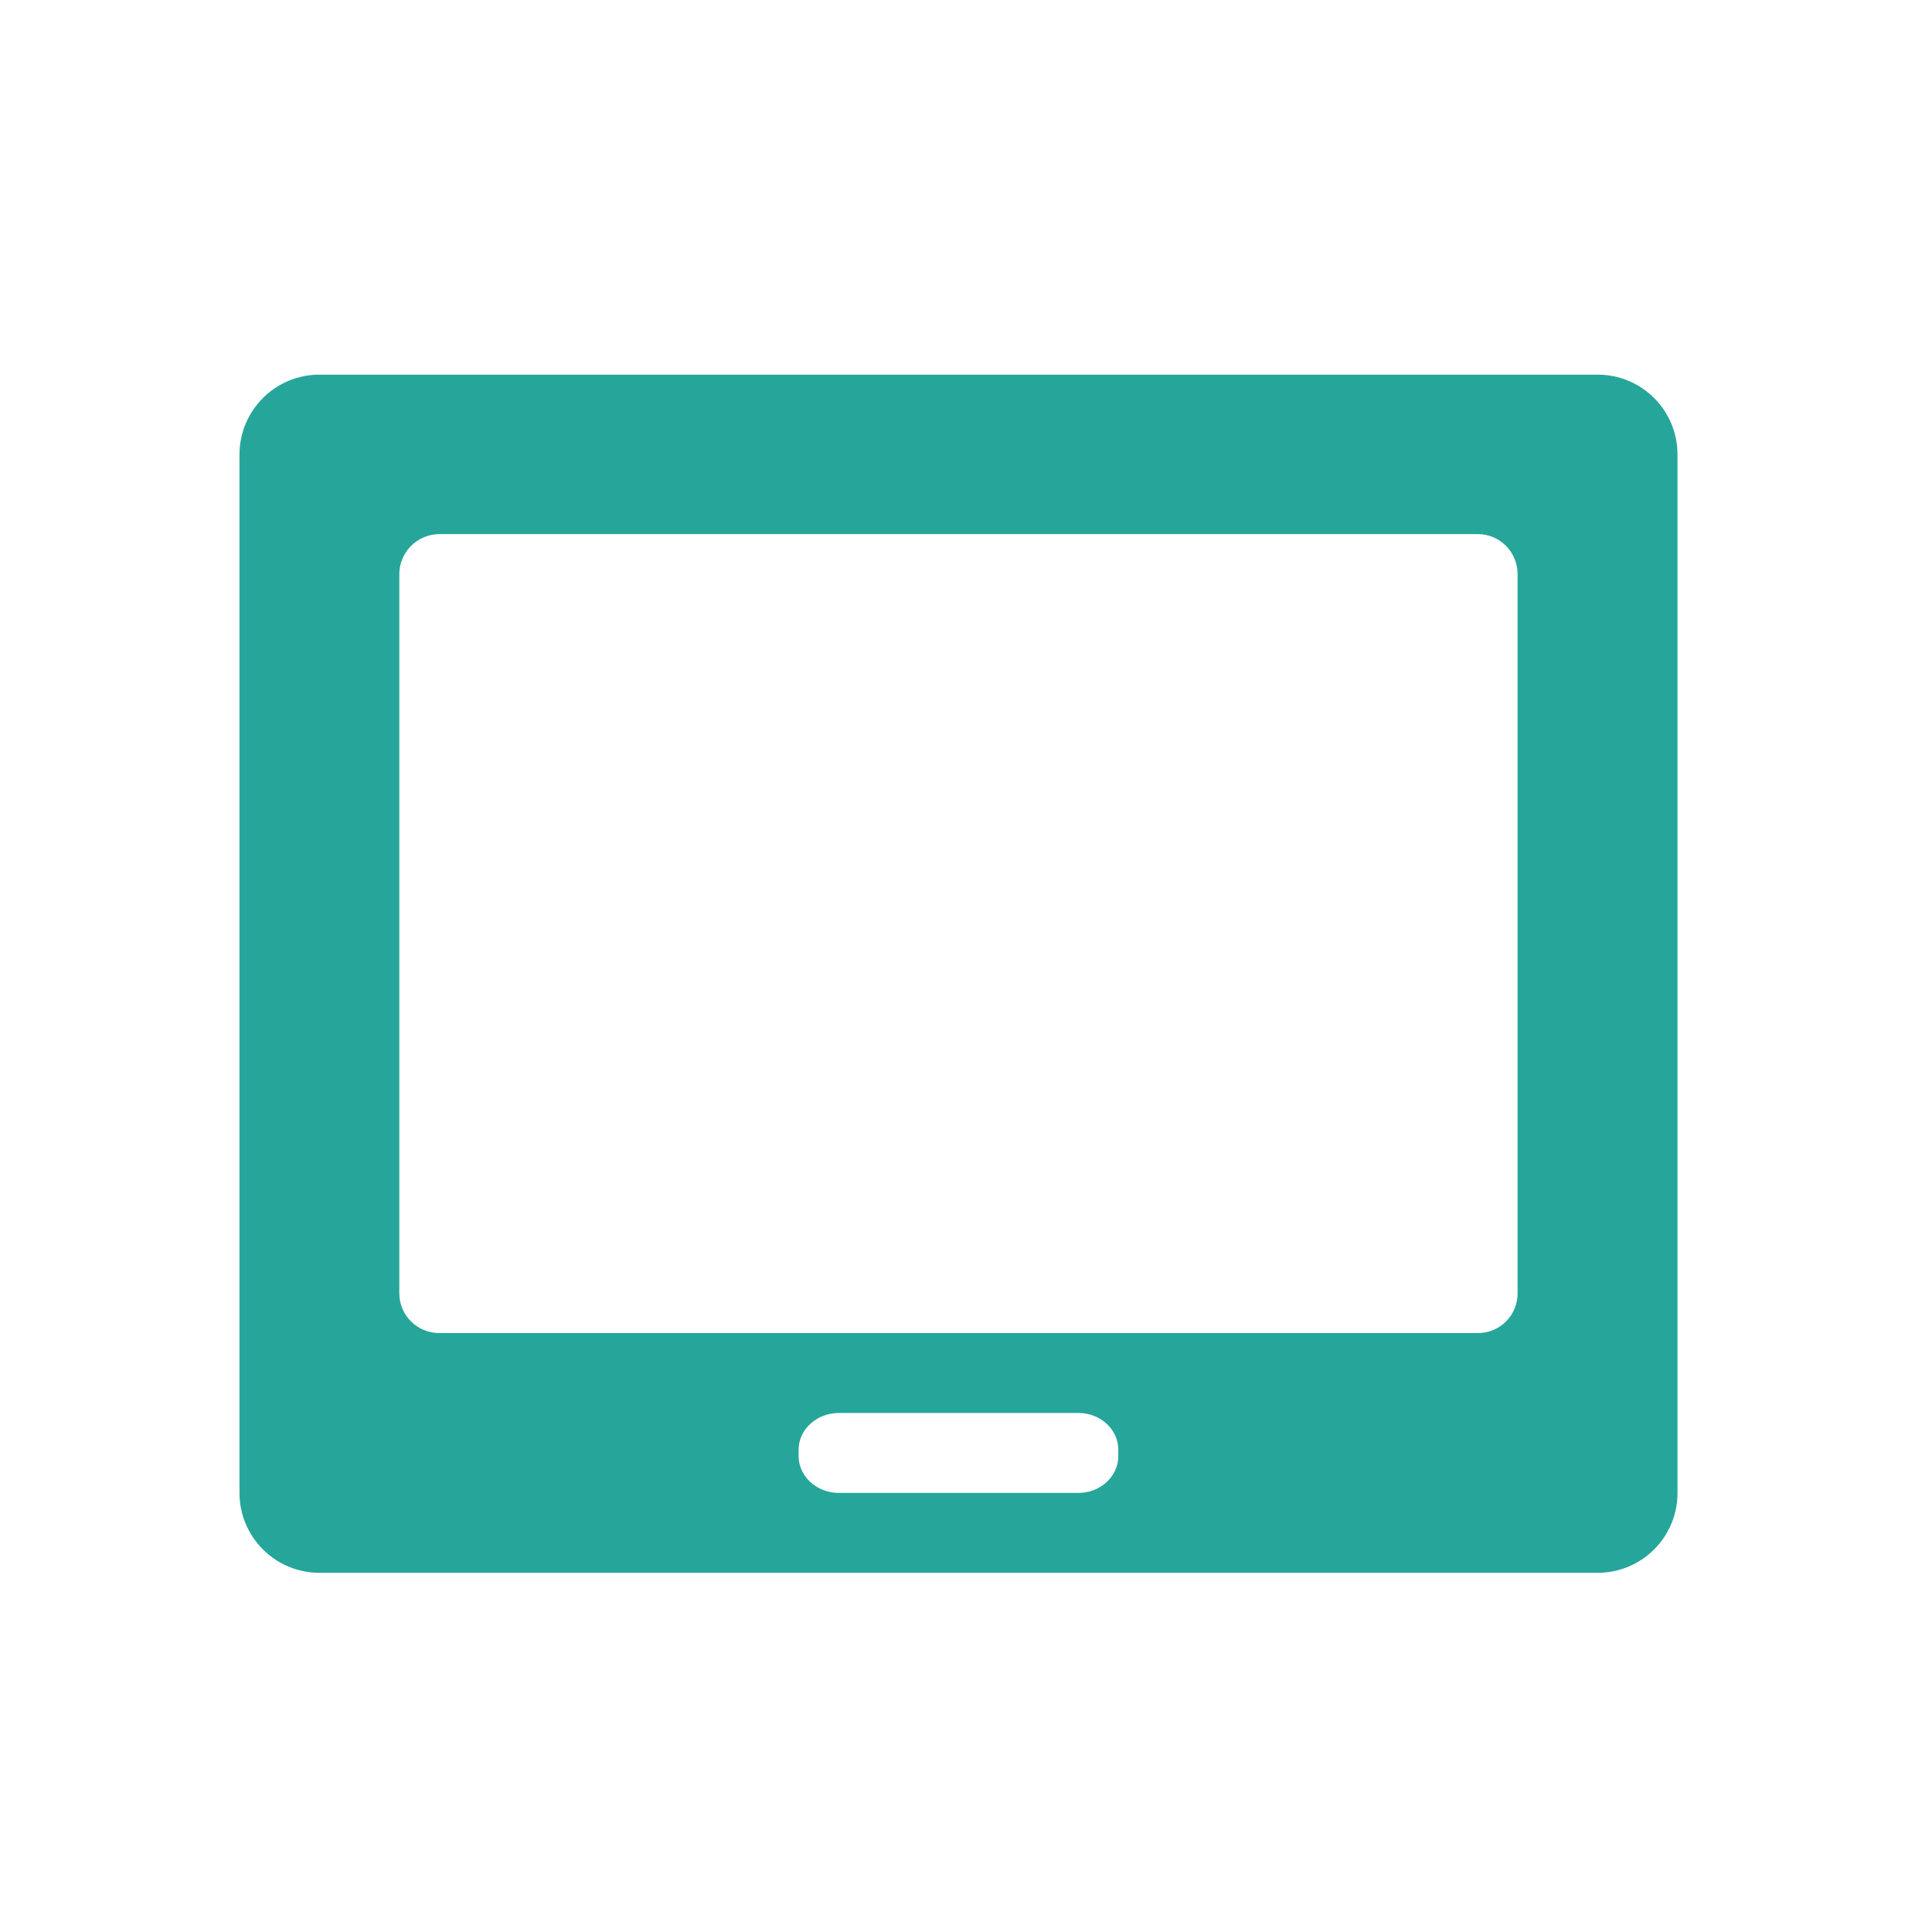 
<svg xmlns="http://www.w3.org/2000/svg" xmlns:xlink="http://www.w3.org/1999/xlink" width="22px" height="22px" viewBox="0 0 22 22" version="1.1">
<g id="surface1">
<path style=" stroke:none;fill-rule:nonzero;fill:rgb(14.902%,65.098%,60.392%);fill-opacity:1;" d="M 3.637 4.266 C 3.137 4.266 2.727 4.672 2.727 5.176 L 2.727 17 C 2.727 17.504 3.137 17.91 3.637 17.91 L 18.191 17.91 C 18.695 17.91 19.102 17.504 19.102 17 L 19.102 5.176 C 19.102 4.672 18.695 4.266 18.191 4.266 Z M 5.004 6.082 L 16.828 6.082 C 17.082 6.082 17.281 6.289 17.281 6.539 L 17.281 14.727 C 17.281 14.977 17.082 15.18 16.828 15.18 L 5.004 15.18 C 4.75 15.18 4.547 14.977 4.547 14.727 L 4.547 6.539 C 4.547 6.289 4.75 6.082 5.004 6.082 Z M 9.551 16.09 L 12.281 16.09 C 12.531 16.09 12.734 16.277 12.734 16.508 L 12.734 16.582 C 12.734 16.812 12.531 17 12.281 17 L 9.551 17 C 9.301 17 9.094 16.812 9.094 16.582 L 9.094 16.508 C 9.094 16.277 9.301 16.09 9.551 16.09 Z M 9.551 16.09 "/>
</g>
</svg>
